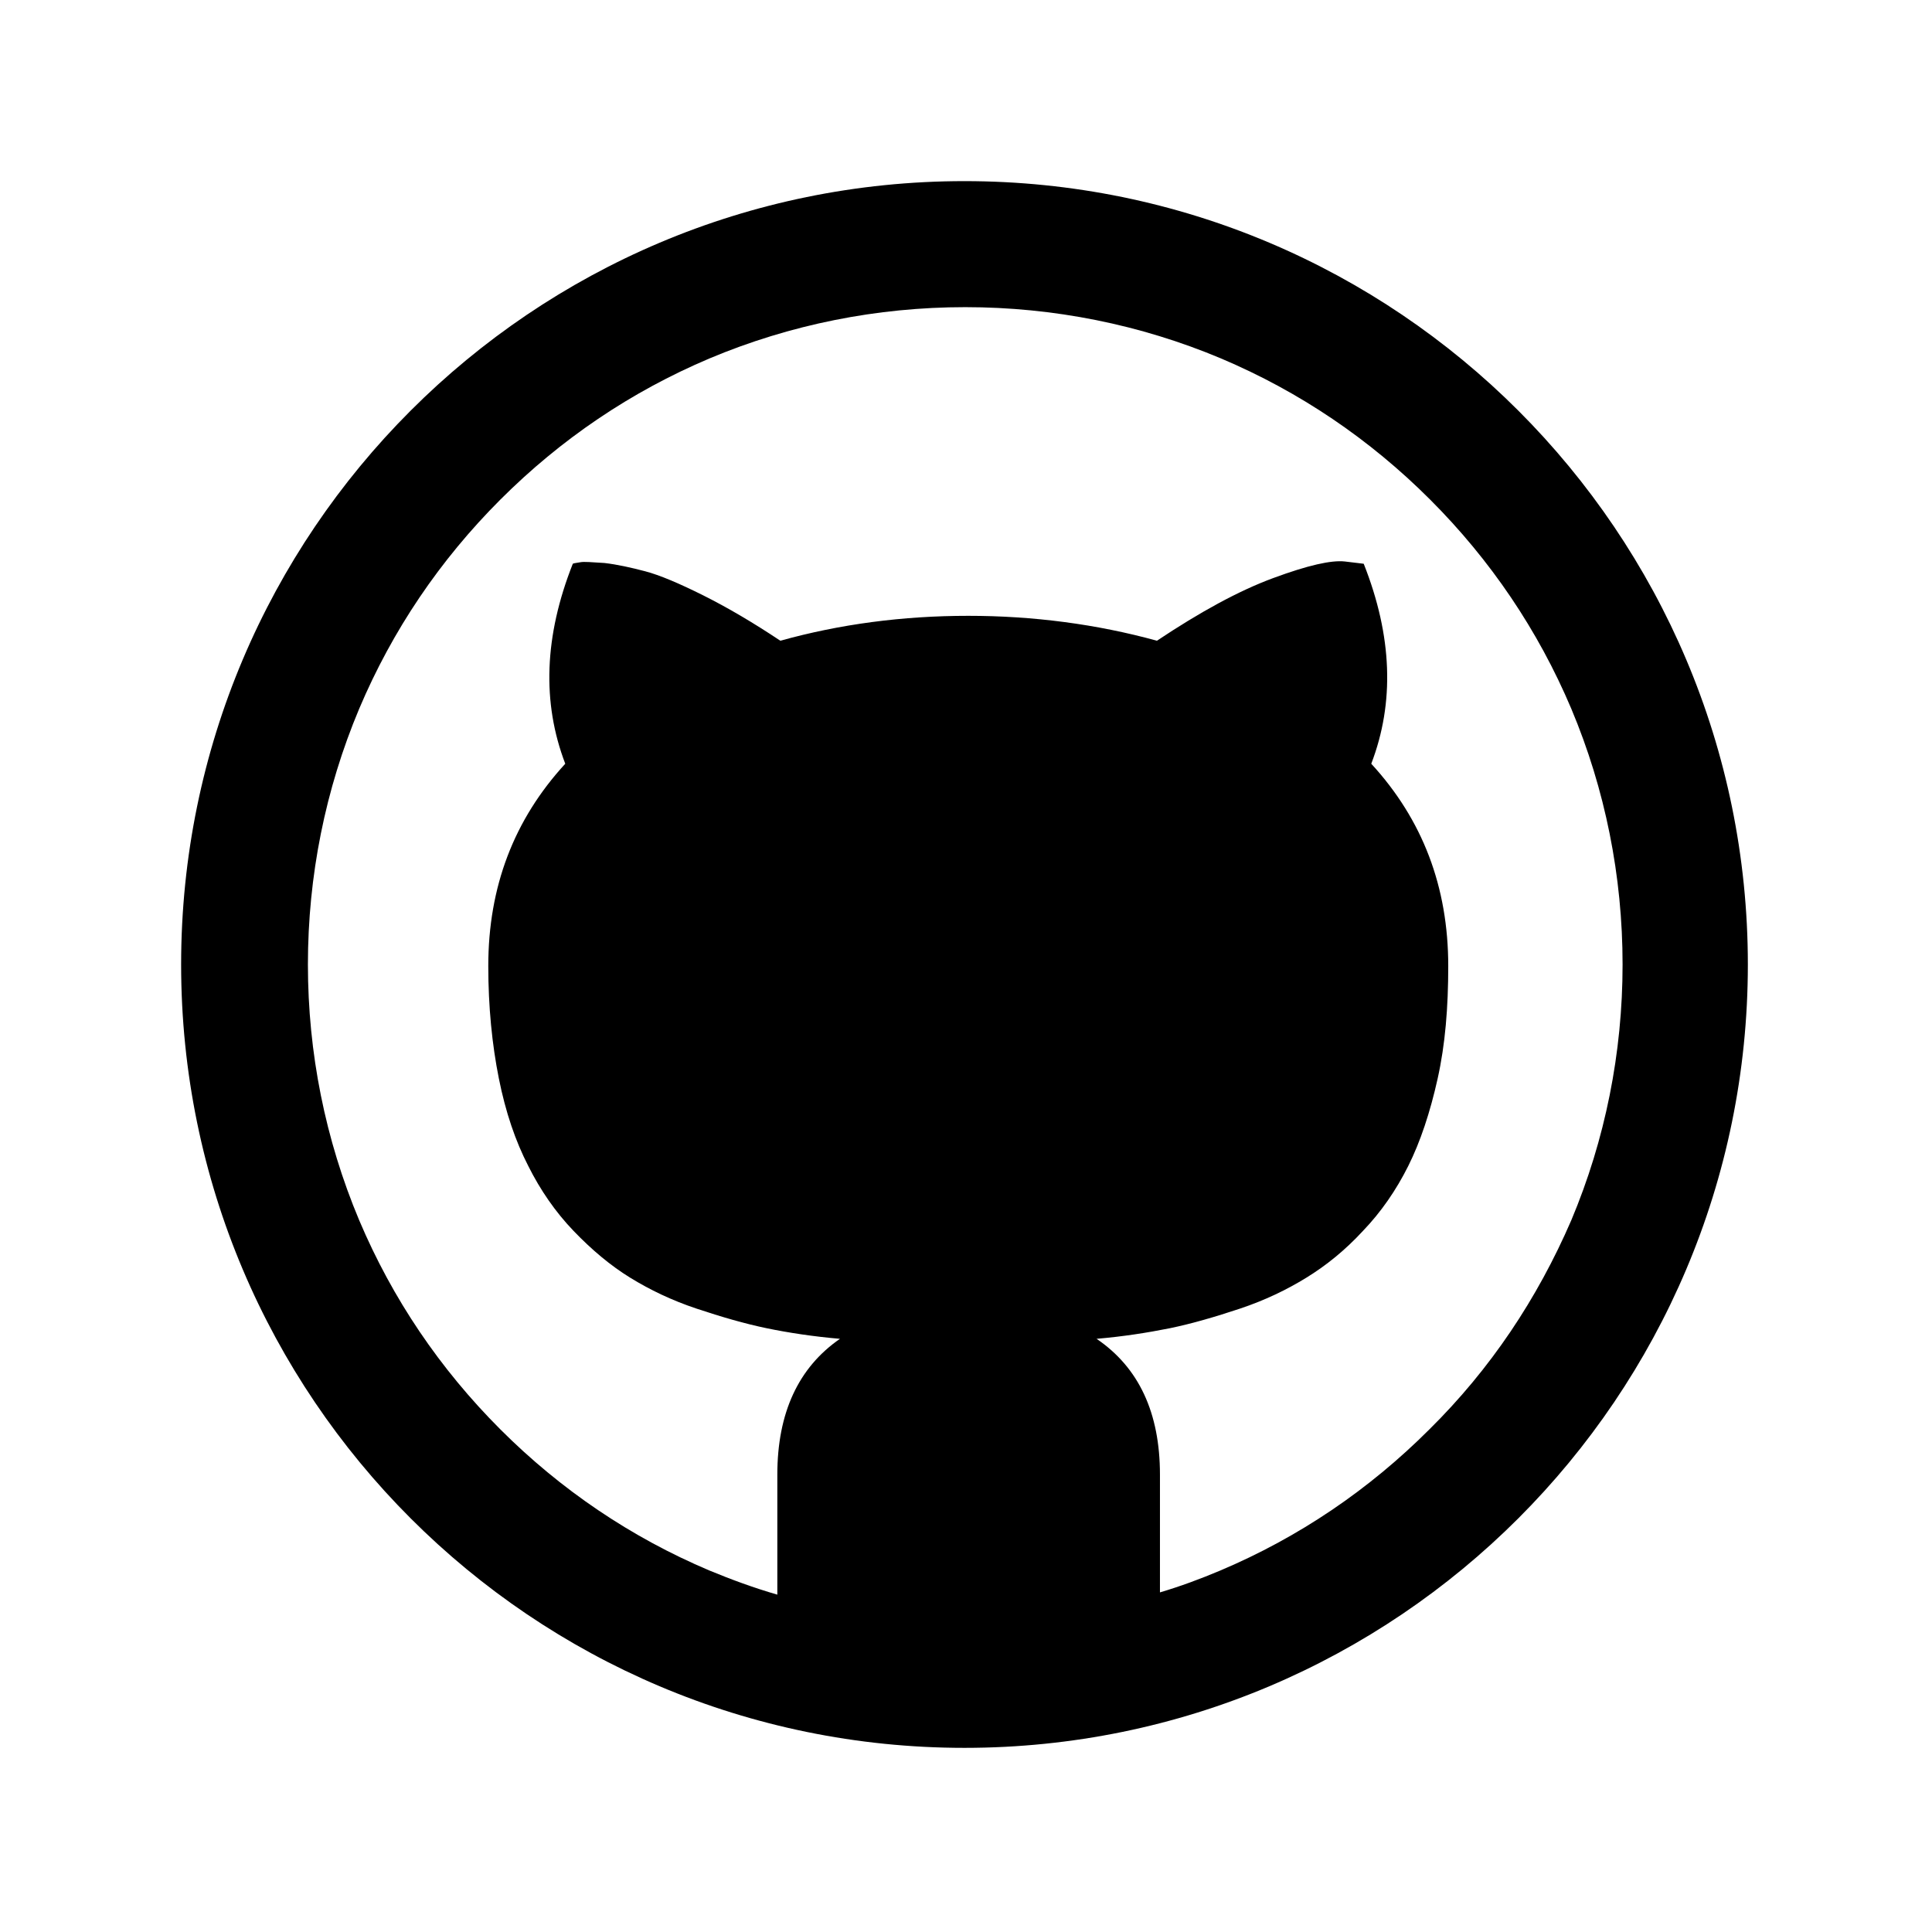 <?xml version="1.0" encoding="utf-8"?>
<!-- Generator: Adobe Illustrator 16.0.4, SVG Export Plug-In . SVG Version: 6.00 Build 0)  -->
<!DOCTYPE svg PUBLIC "-//W3C//DTD SVG 1.1//EN" "http://www.w3.org/Graphics/SVG/1.1/DTD/svg11.dtd">
<svg version="1.1" id="レイヤー_1" xmlns="http://www.w3.org/2000/svg" xmlns:xlink="http://www.w3.org/1999/xlink" x="0px"
	 y="0px" width="256px" height="256px" viewBox="0 0 256 256" enable-background="new 0 0 256 256" xml:space="preserve">
<g>
	<path d="M127.8,24C70.5,24,24,70.5,24,127.8c0,57.3,46.5,103.8,103.8,103.8c57.3,0,103.8-46.5,103.8-103.8
		C231.6,70.5,185.1,24,127.8,24L127.8,24z M189.4,189.4c-8,8-17.3,14.3-27.7,18.7c-2.6,1.1-5.3,2.1-8,2.9v-15.6
		c0-8.2-2.8-14.2-8.4-18c3.5-0.3,6.7-0.8,9.7-1.4c2.9-0.6,6-1.5,9.3-2.6c3.3-1.1,6.2-2.5,8.8-4.1c2.6-1.6,5.1-3.6,7.5-6.2
		c2.4-2.5,4.4-5.4,6-8.6s2.9-7.1,3.9-11.6s1.4-9.4,1.4-14.9c0-10.5-3.4-19.4-10.2-26.8c3.1-8.1,2.8-16.9-1-26.5l-2.5-0.3
		c-1.8-0.2-4.9,0.5-9.5,2.2c-4.6,1.7-9.7,4.5-15.4,8.3c-8-2.2-16.4-3.3-25-3.3c-8.7,0-17,1.1-24.9,3.3c-3.6-2.4-7-4.4-10.2-6
		c-3.2-1.6-5.8-2.7-7.7-3.2s-3.7-0.9-5.4-1.1c-1.7-0.1-2.7-0.2-3.2-0.1c-0.5,0.1-0.8,0.1-1,0.2c-3.8,9.6-4.1,18.4-1,26.5
		c-6.8,7.4-10.2,16.3-10.2,26.8c0,5.4,0.5,10.4,1.4,14.9c0.9,4.5,2.2,8.3,3.9,11.6c1.6,3.2,3.6,6.1,6,8.6c2.4,2.5,4.9,4.6,7.5,6.2
		c2.6,1.6,5.5,3,8.8,4.1c3.3,1.1,6.4,2,9.3,2.6c2.9,0.6,6.2,1.1,9.7,1.4c-5.5,3.8-8.3,9.8-8.3,18v15.9c-3.1-0.9-6.1-2-9-3.2
		c-10.4-4.4-19.7-10.7-27.7-18.7c-8-8-14.3-17.3-18.7-27.7c-4.5-10.7-6.8-22.2-6.8-33.9s2.3-23.2,6.8-33.9
		c4.4-10.4,10.7-19.7,18.7-27.7c8-8,17.3-14.3,27.7-18.7c10.7-4.5,22.2-6.8,33.9-6.8s23.2,2.3,33.9,6.8
		c10.4,4.4,19.7,10.7,27.7,18.7c8,8,14.3,17.3,18.7,27.7c4.5,10.7,6.8,22.2,6.8,33.9s-2.3,23.2-6.8,33.9
		C203.7,172.1,197.5,181.4,189.4,189.4L189.4,189.4z M189.4,189.4"/>
</g>
</svg>
